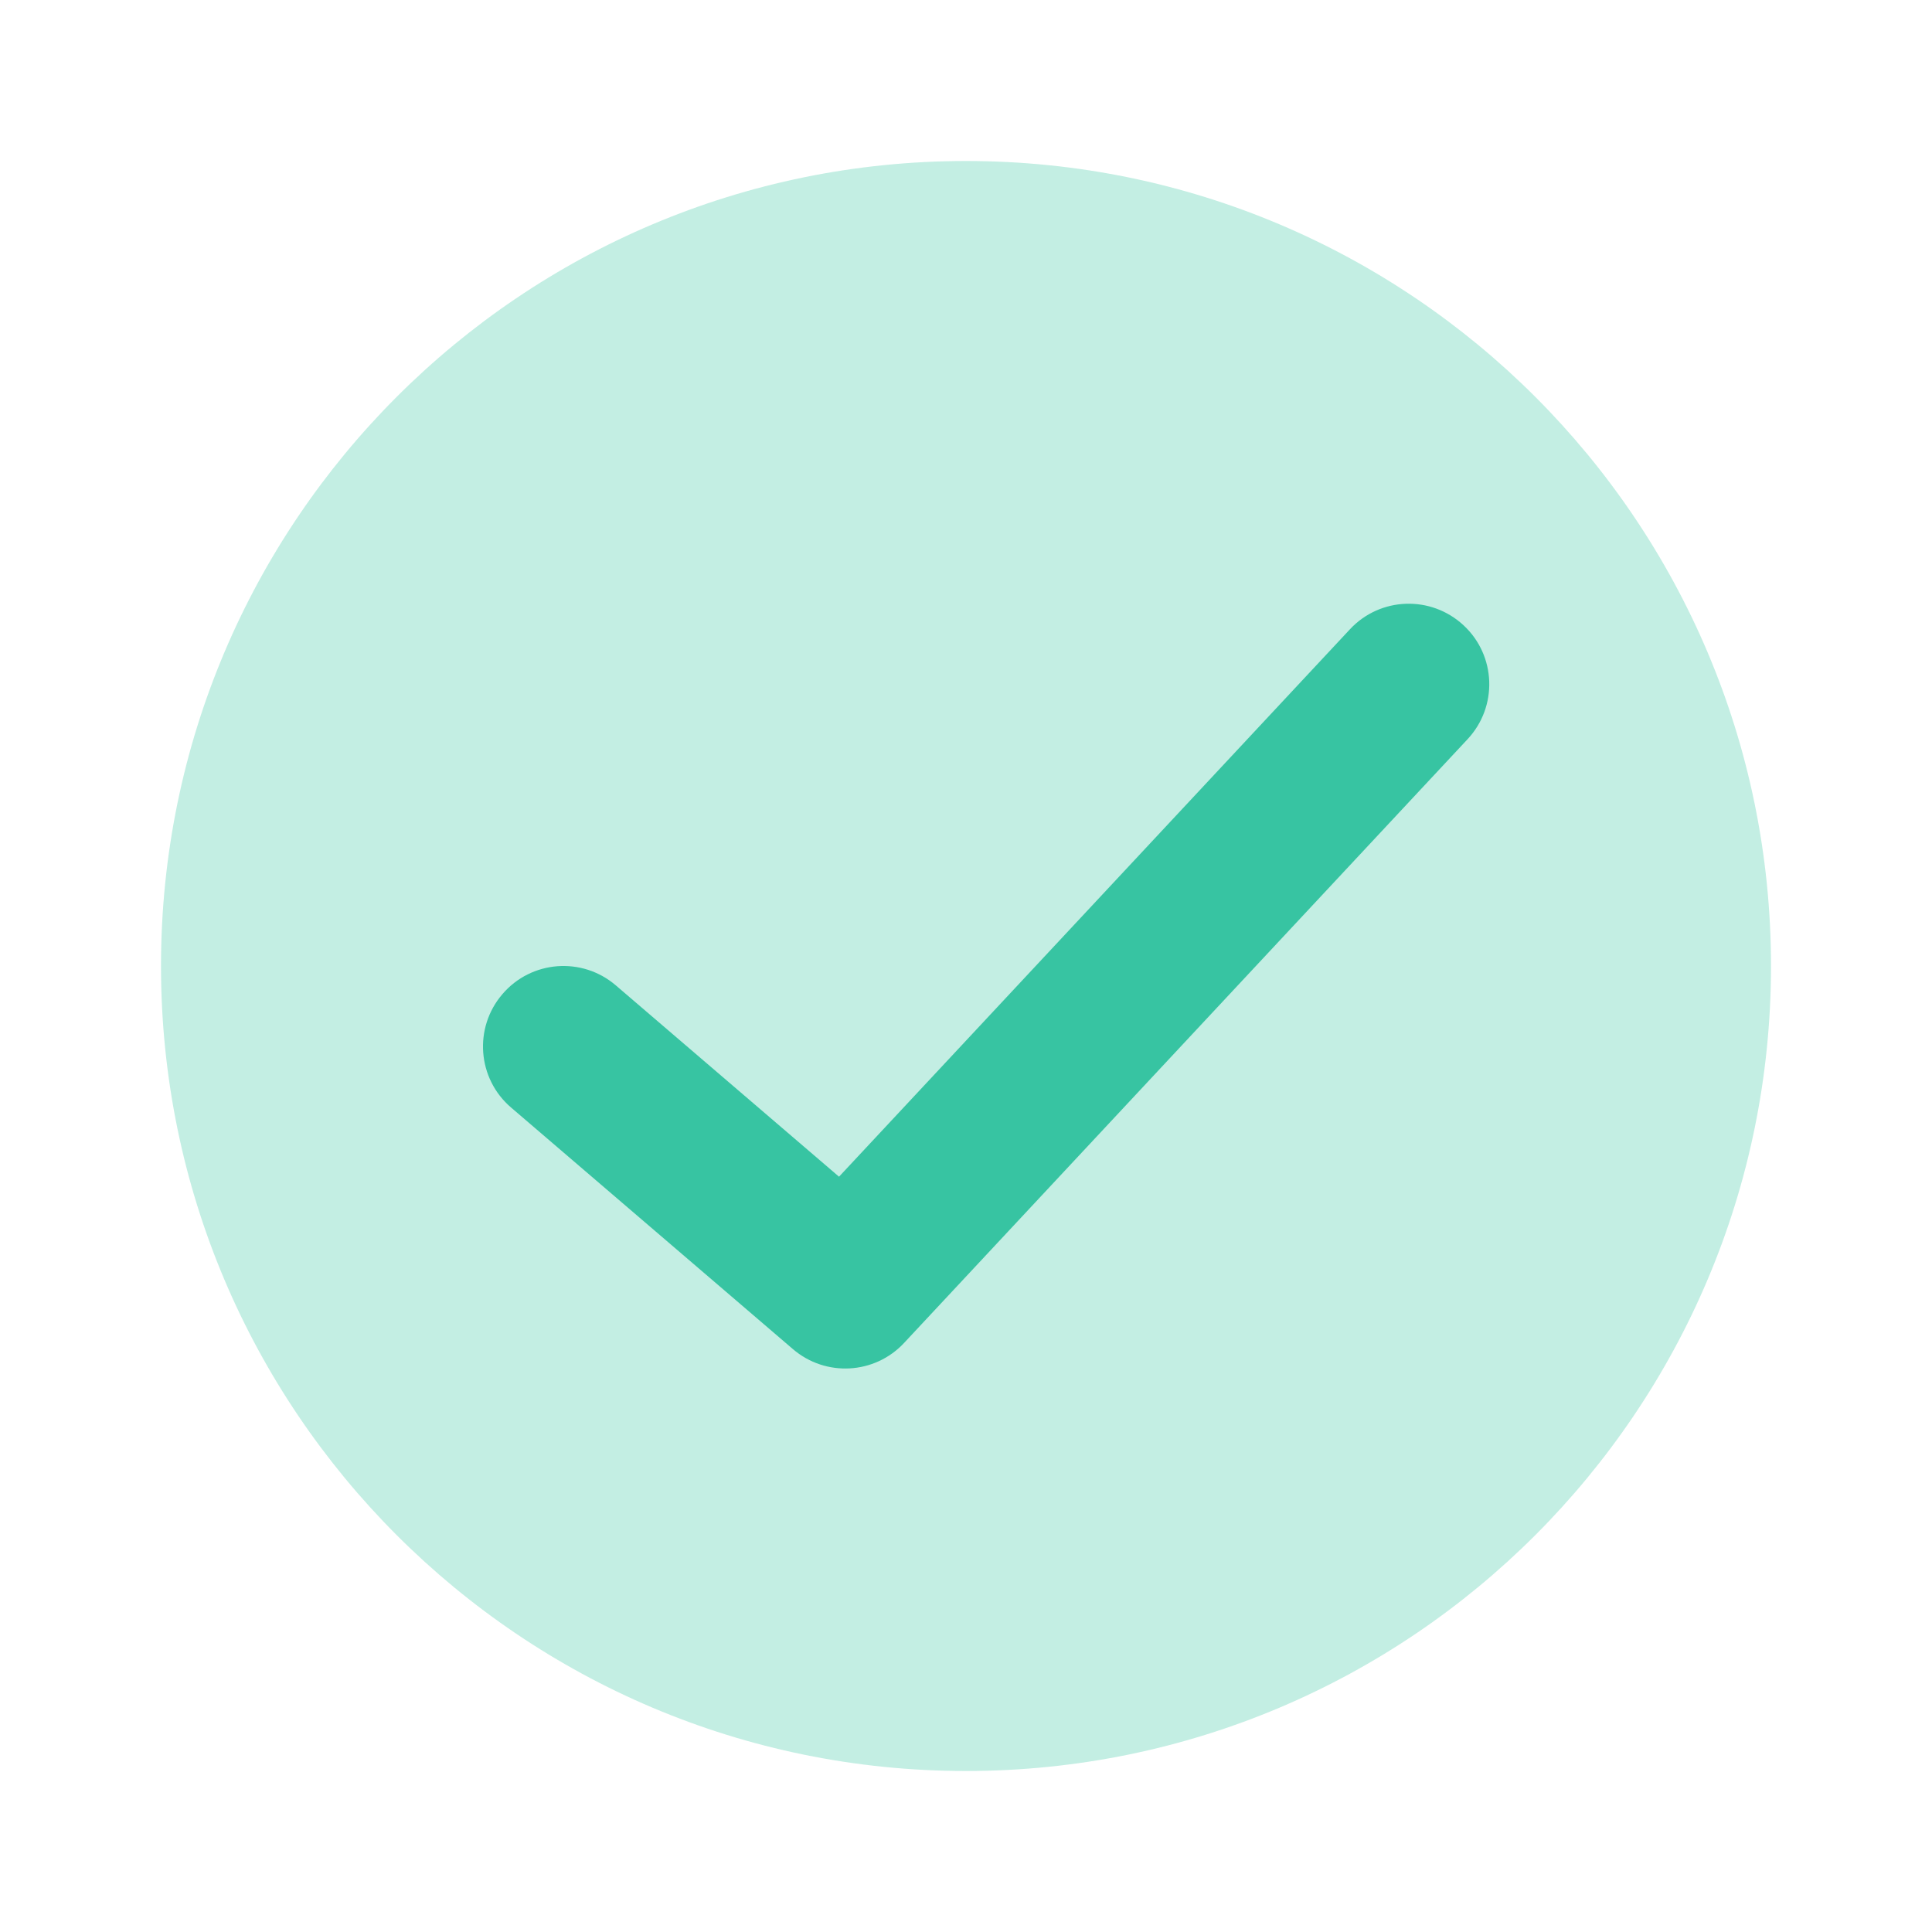 <svg width="18" height="18" viewBox="0 0 18 18" fill="none" xmlns="http://www.w3.org/2000/svg">
<path opacity="0.3" fill-rule="evenodd" clip-rule="evenodd" d="M9 16.5C13.142 16.5 16.5 13.142 16.5 9C16.5 4.858 13.142 1.5 9 1.5C4.858 1.5 1.5 4.858 1.5 9C1.5 13.142 4.858 16.5 9 16.5Z" fill="#37C4A2"/>
<path d="M12.577 5.863C12.859 5.56 13.334 5.544 13.637 5.827C13.94 6.109 13.956 6.584 13.673 6.887L8.423 12.512C8.149 12.806 7.692 12.831 7.387 12.569L4.762 10.319C4.447 10.05 4.411 9.576 4.681 9.262C4.95 8.947 5.424 8.911 5.738 9.181L7.817 10.963L12.577 5.863Z" fill="#37C4A2"/>
</svg>
